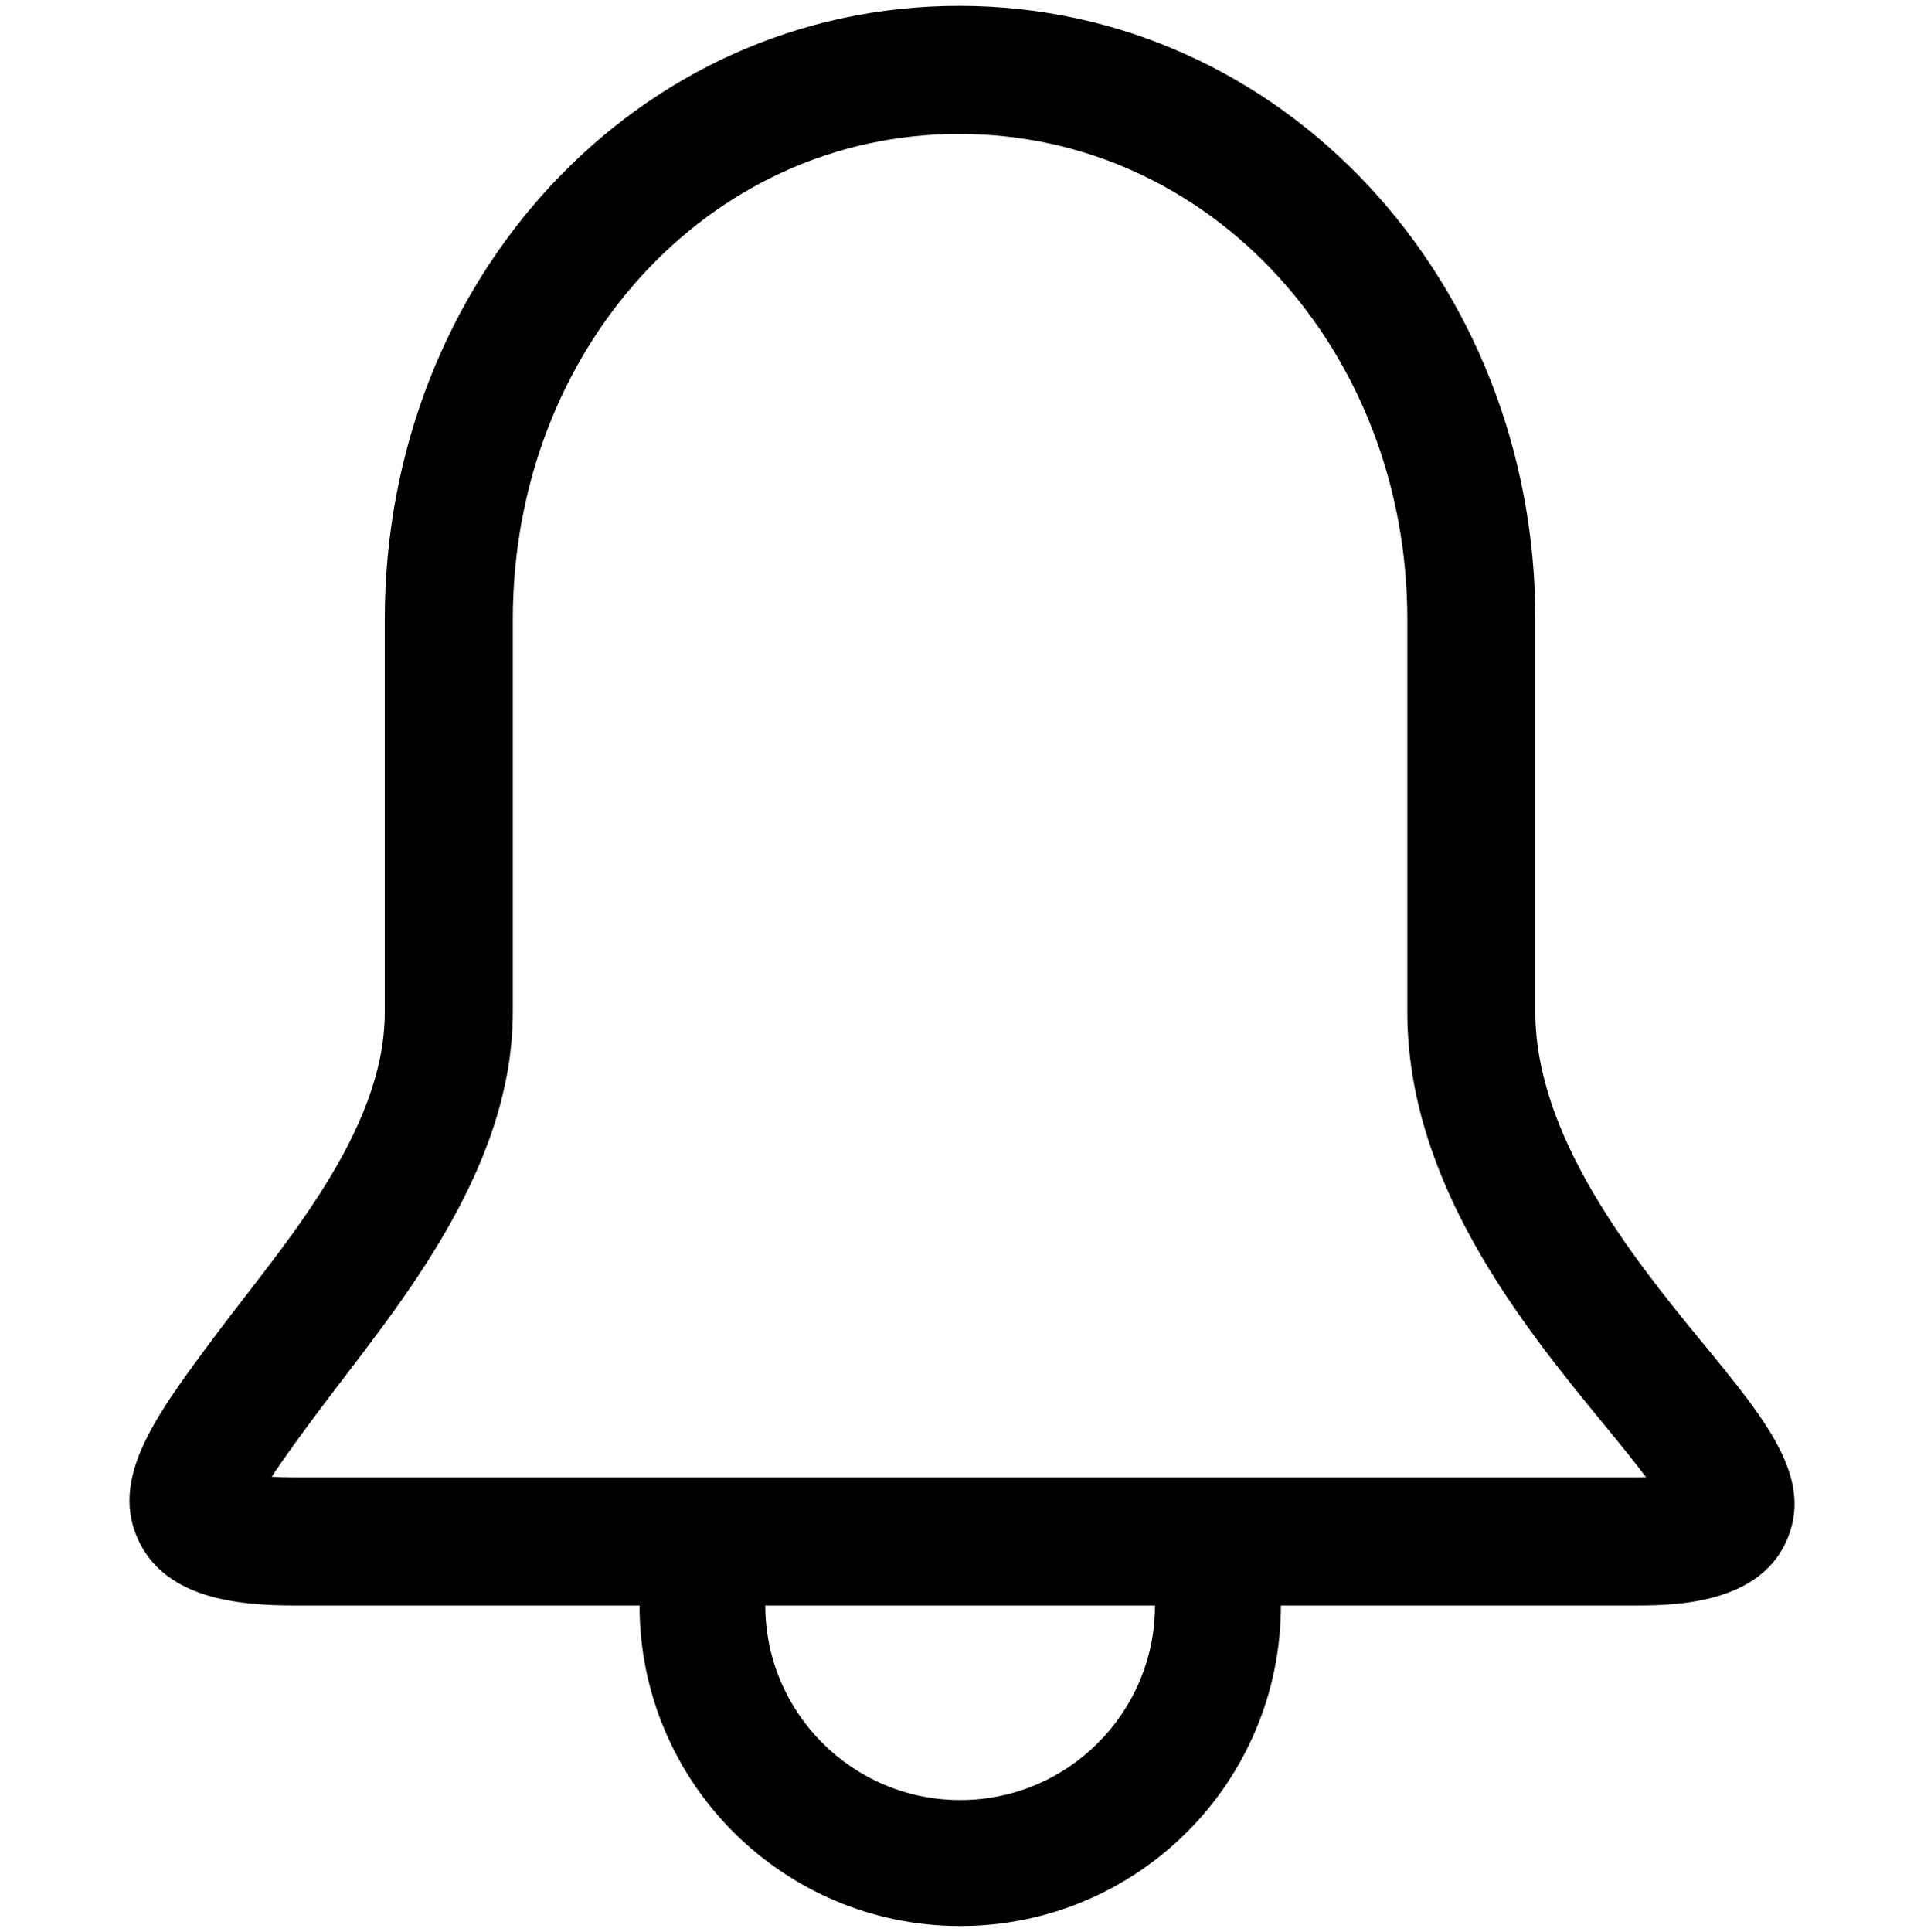 <svg version="1.1" xmlns="http://www.w3.org/2000/svg" xmlns:xlink="http://www.w3.org/1999/xlink" id="bell" viewBox="0 0 512 514.032"><path d="M452.808 356.96c-18.672-22.712-44.24-54.872-44.24-87.68V164.8c0-90.008-67.32-163.24-153.344-163.24-86.04 0-152.832 73.232-152.832 163.24v104.48c0 32.256-27.744 62.744-45.336 86.4-15.824 21.256-28.312 38.048-19.88 54.832 7.416 14.768 25.984 16.664 41.328 16.664h91.68c.024 47.104 38.224 85.288 85.336 85.288 47.12 0 85.32-38.184 85.344-85.288h93.832c9.76 0 32.576 0 40.432-16.6 7.928-16.808-4.76-32.256-22.32-53.616zM255.504 478.944c-28.608 0-51.816-23.176-51.856-51.768H307.36c-.04 28.592-23.232 51.768-51.856 51.768zm179.192-85.832H78.504c-2.448 0-4.496-.08-6.184-.184 3.296-5.104 8.136-11.624 12.072-16.928 19.496-26.2 52.072-63.184 52.072-106.712v-104.48c0-71.232 51.52-129.176 118.76-129.176 67.24 0 119.28 57.944 119.28 129.176v104.48c0 45.008 30.04 82.624 51.984 109.304 3.696 4.496 8.12 9.88 11.56 14.48-1.016.024-2.136.04-3.352.04z"/></svg>